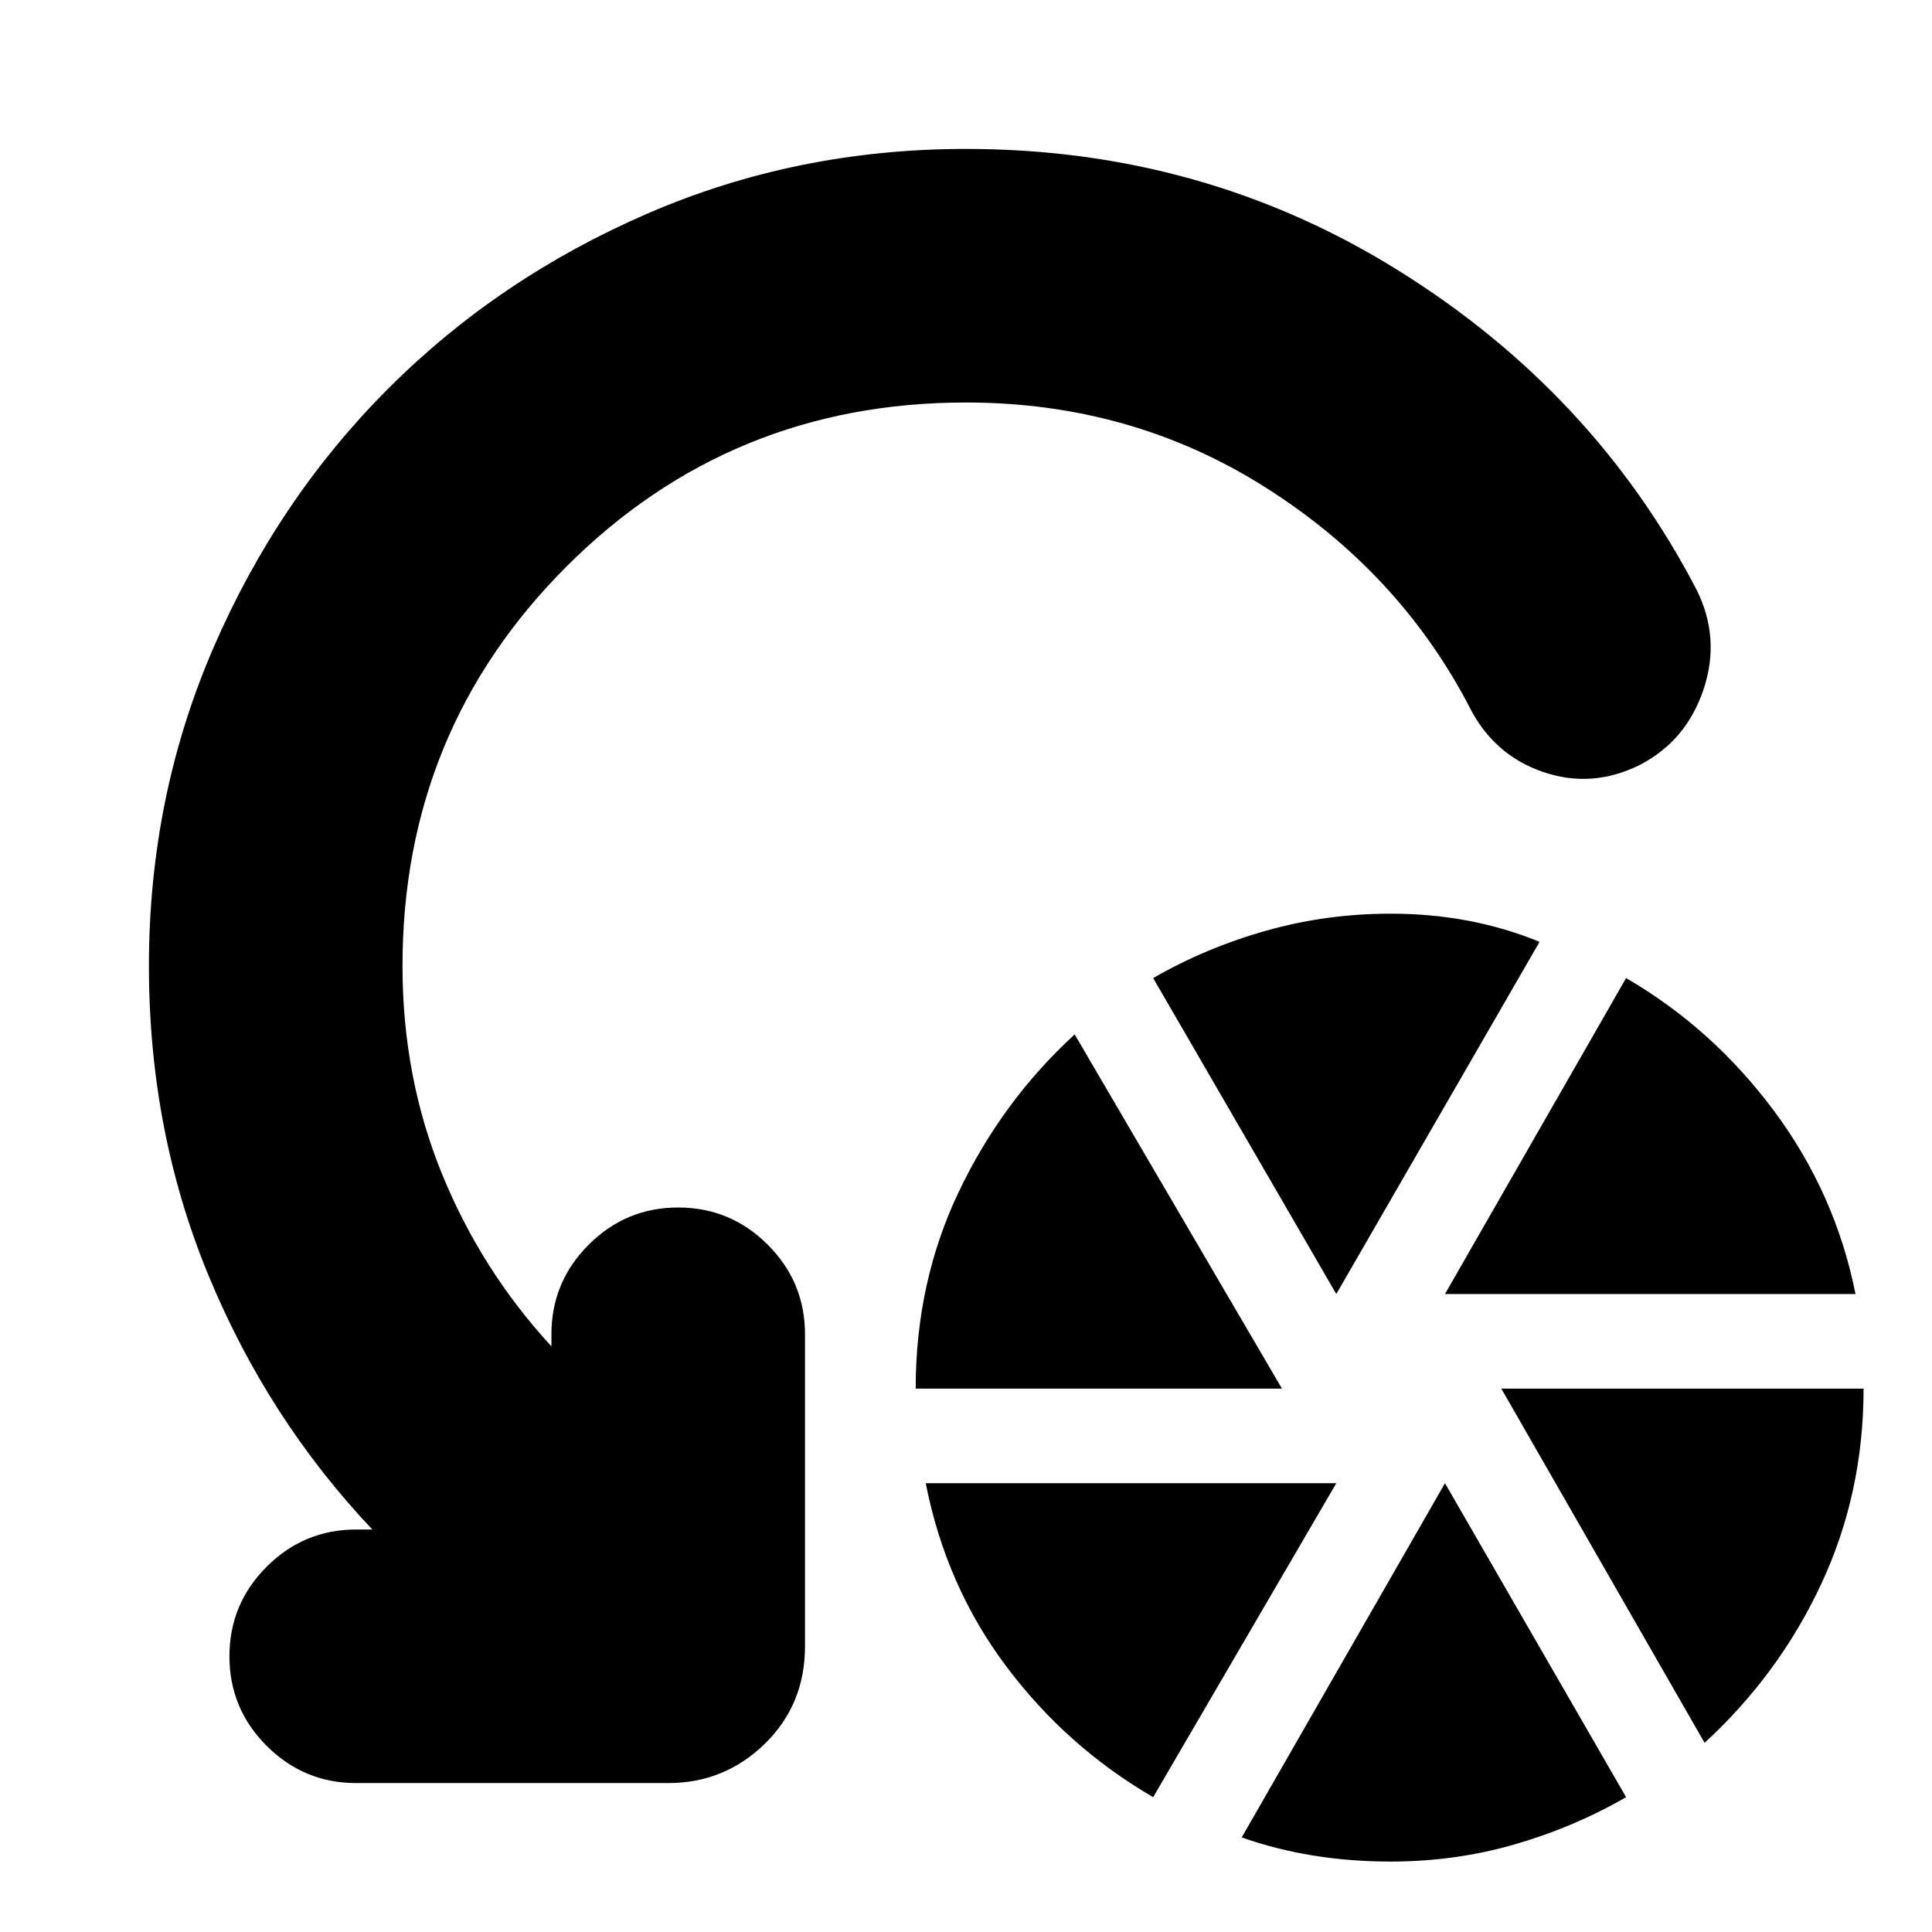 <svg xmlns="http://www.w3.org/2000/svg" height="24" viewBox="0 -960 960 960" width="24"><path d="M455-270q0-53 21.5-98t57.5-78l103 176H455ZM573-67q-43-25-73-65t-40-91h204L573-67Zm91-250-91-157q26-15 56-23.5t62-8.5q20 0 38.5 3.5T765-492L664-317Zm27 282q-20 0-38.5-3T617-47l101-176 90 156q-26 15-55.5 23.5T691-35Zm27-282 90-157q43 25 73.5 66t40.5 91H718ZM847-94 746-270h180q0 52-21 97t-58 79ZM480-760q-117 0-198.5 81.5T200-480q0 55 19.5 103t54.5 86v-6q0-26 18.5-44.5T337-360q26 0 44.5 18.5T400-297v155q0 29-20 48.5T332-74H177q-26 0-44.5-18.5T114-137q0-26 18.5-44.5T177-200h8q-52-55-81.5-126.5T74-480q0-84 32-158t87-129q55-55 129-87t158-32q118 0 215 60.5T843-667q12 24 3.5 49.5T815-580q-24 12-48.5 3.5T730-609q-35-67-101.5-109T480-760Z"/></svg>